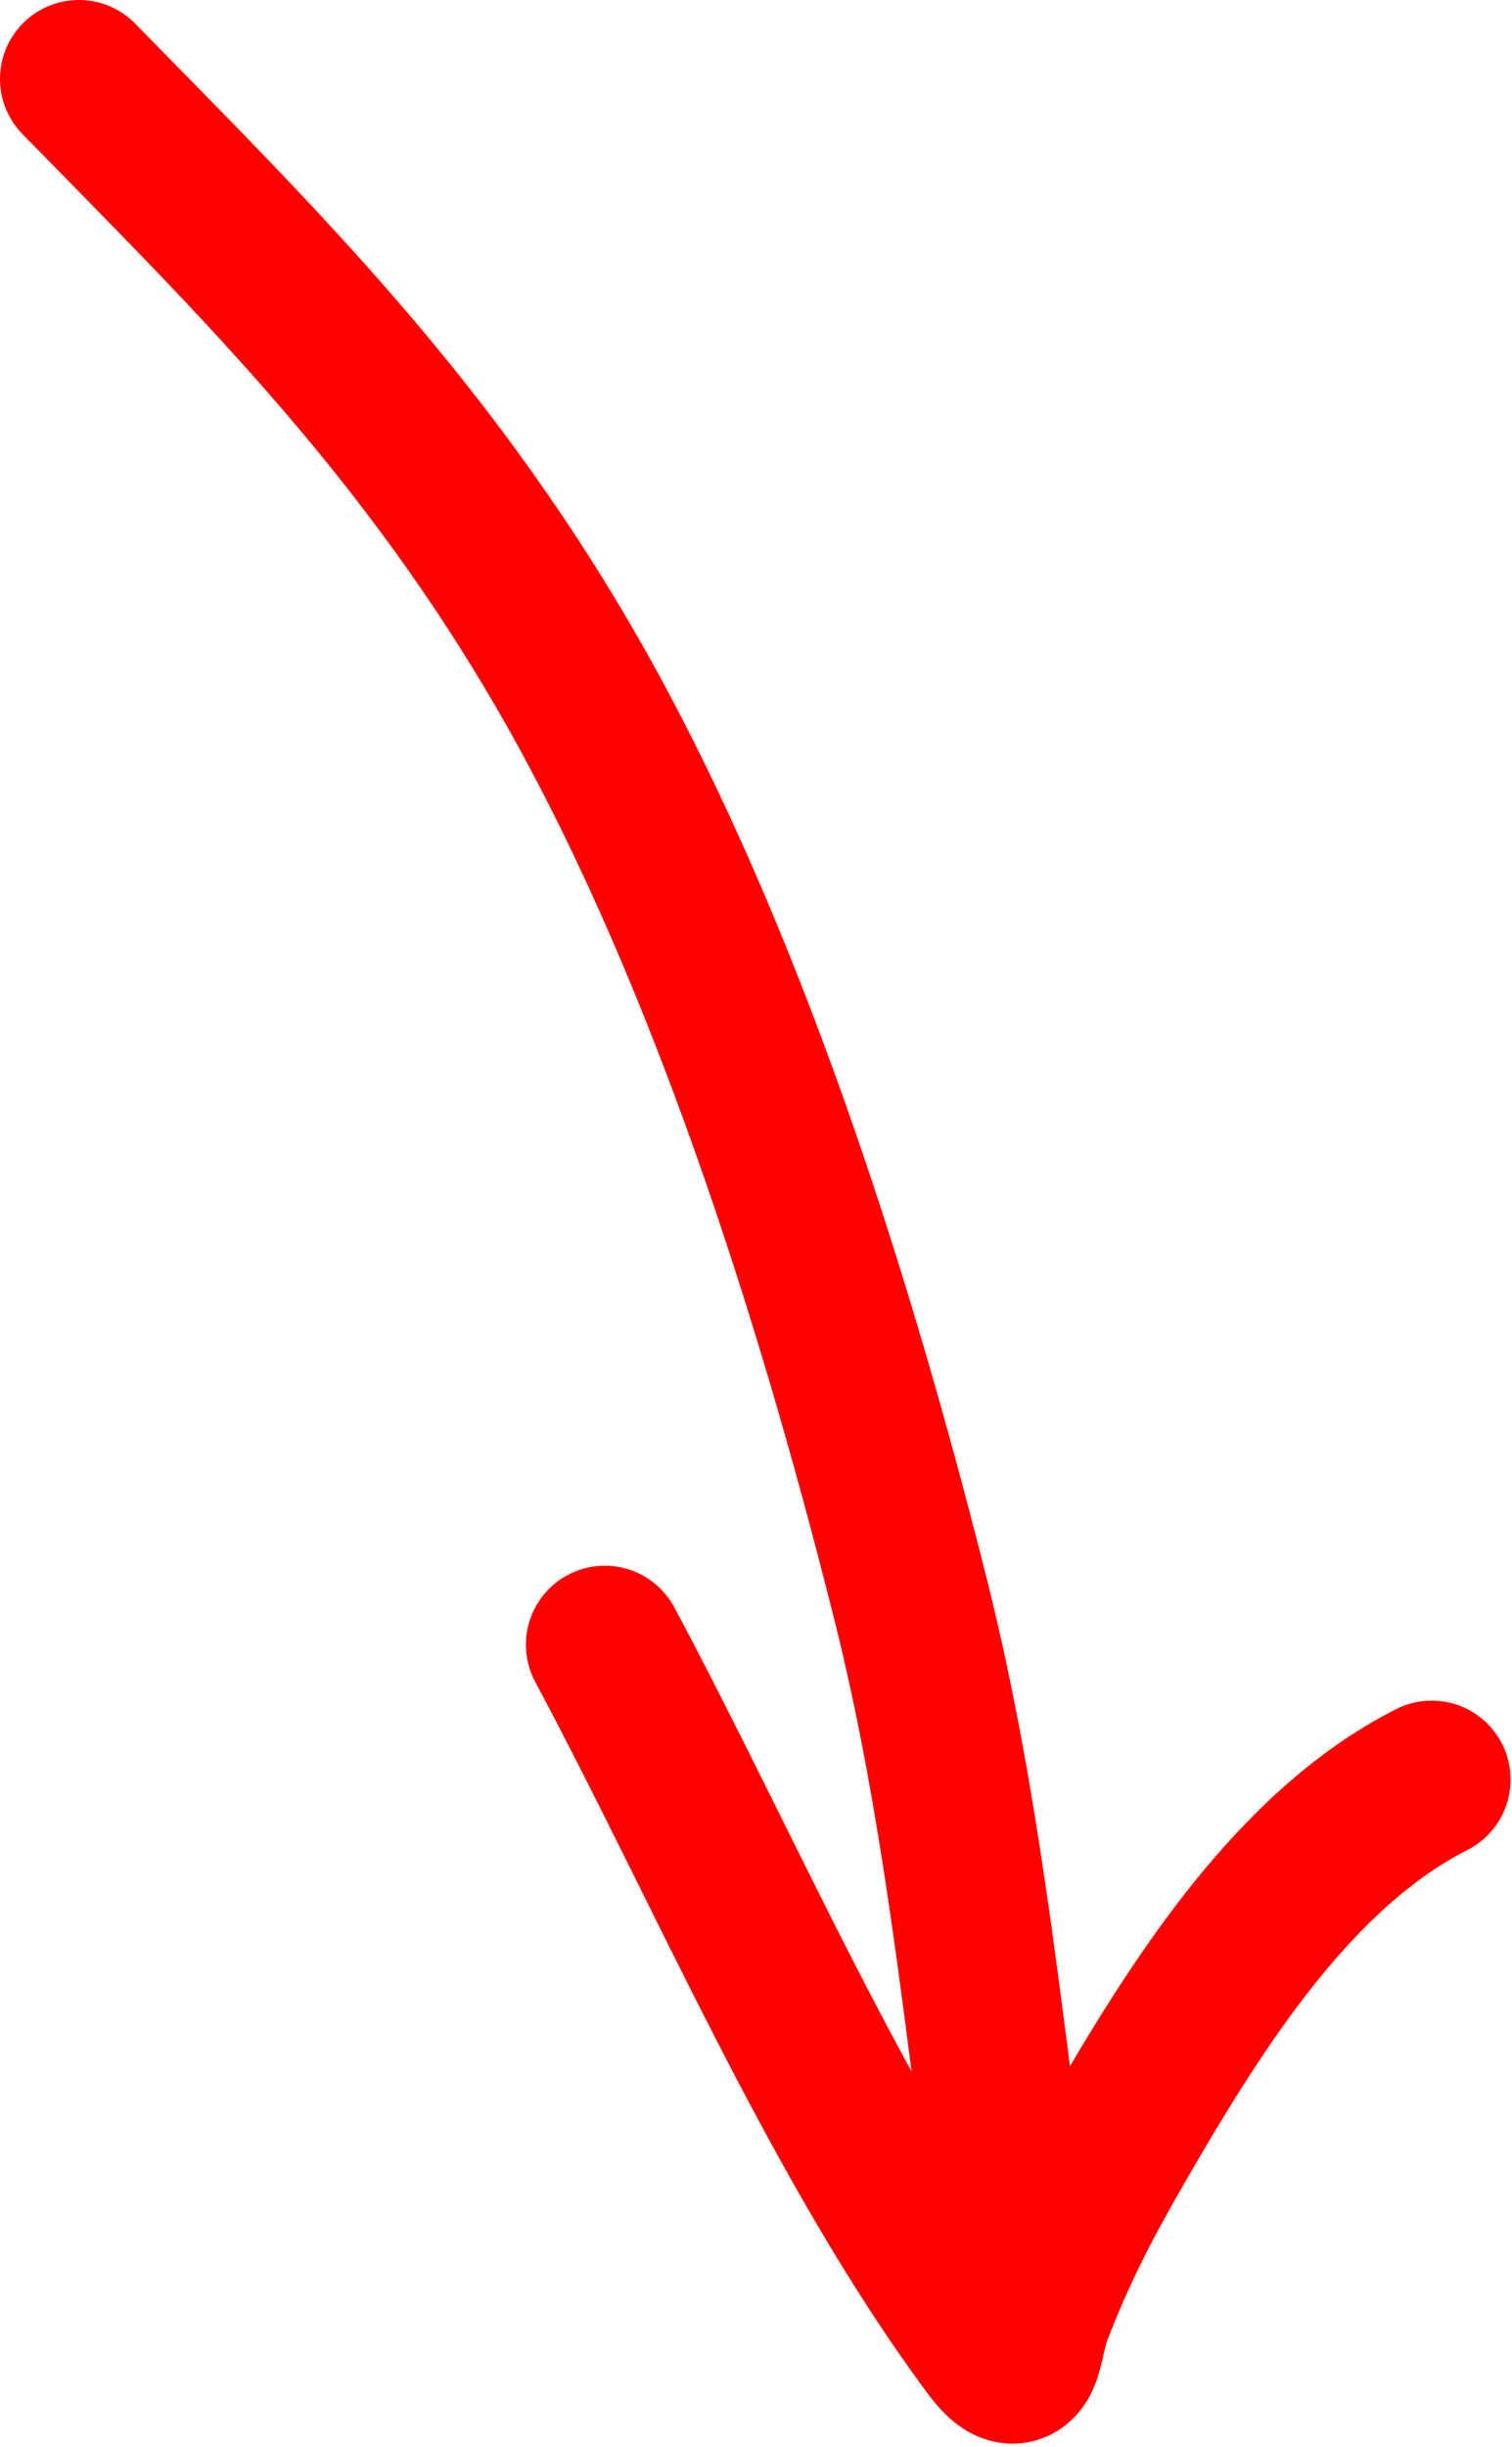 <svg width="115" height="186" viewBox="0 0 115 186" fill="none" xmlns="http://www.w3.org/2000/svg">
<path d="M6 6C19.614 19.908 33.117 32.986 44.389 53.334C54.918 72.34 63.083 96.96 69.27 121.608C73.029 136.583 74.554 151.526 76.659 167.269" stroke="#FE0000" stroke-width="12" stroke-linecap="round"/>
<path d="M46 125C55.157 142.106 63.852 162.799 75.339 178.291C77.964 181.83 77.757 177.963 78.555 175.886C80.431 171.003 82.299 167.412 84.933 162.848C91.068 152.218 98.45 140.55 108.893 135.253" stroke="#FE0000" stroke-width="12" stroke-linecap="round"/>
</svg>
